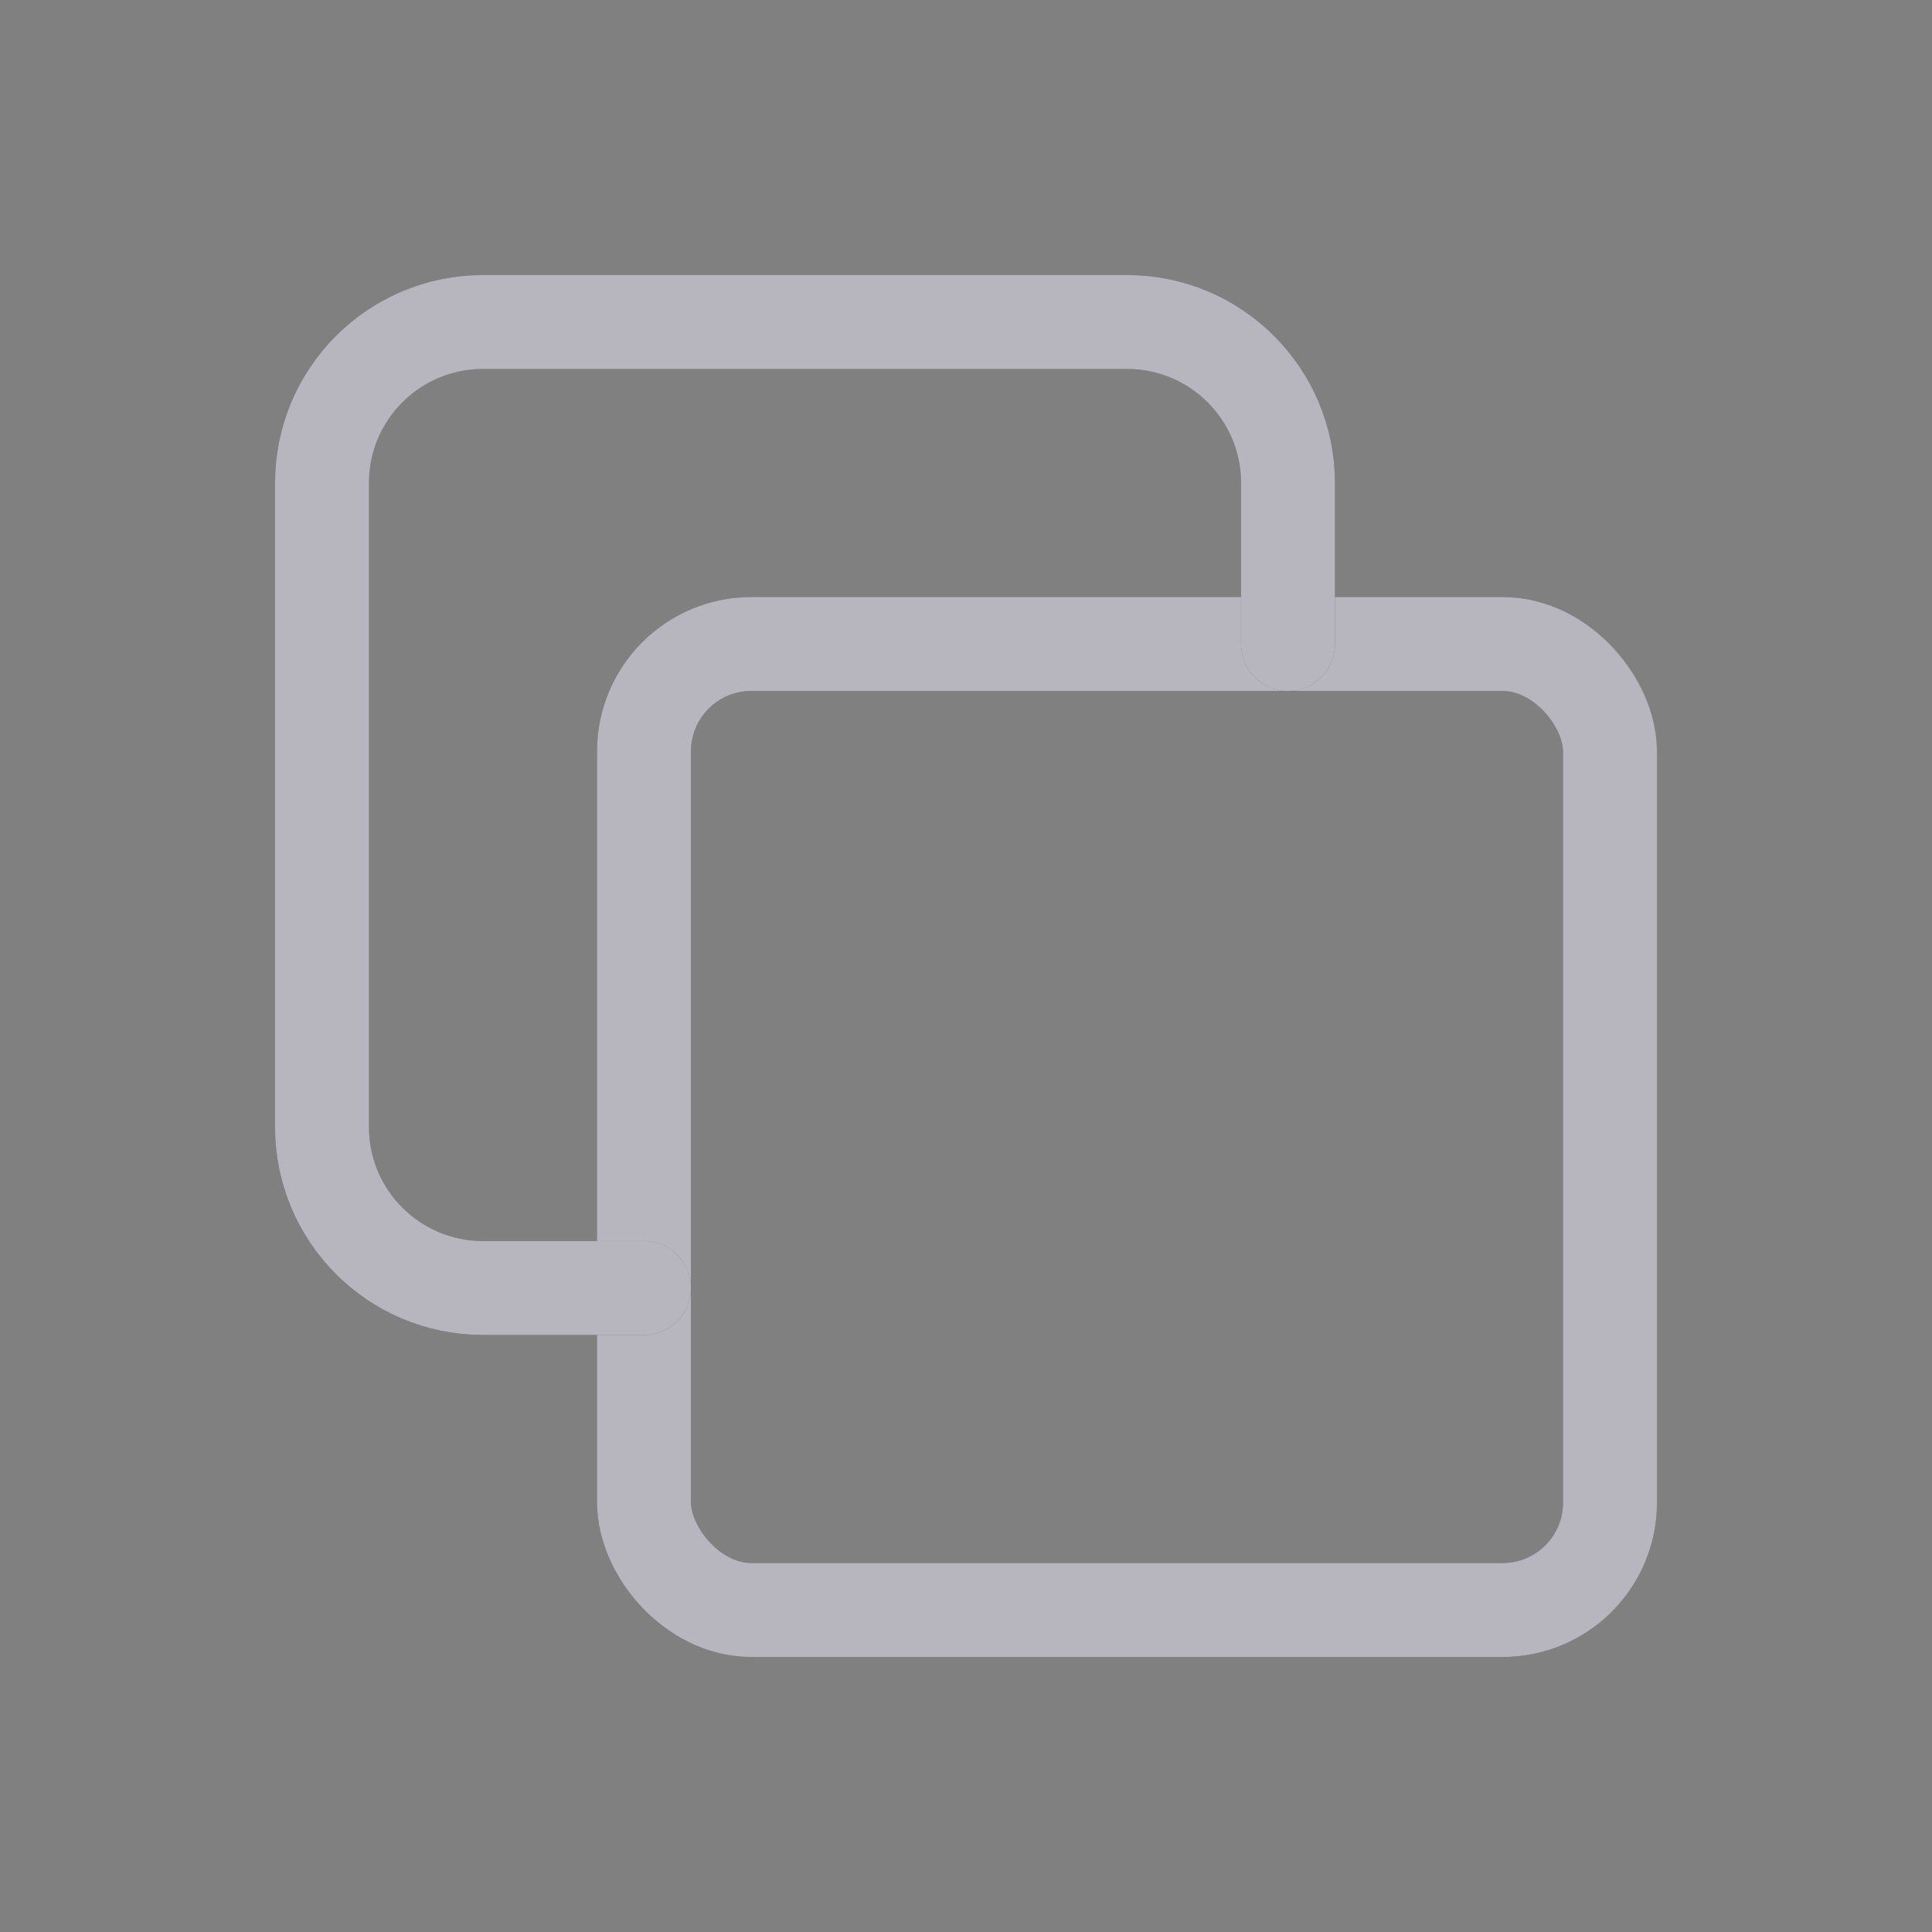 <svg width="36" height="36" viewBox="0 0 36 36" fill="none" xmlns="http://www.w3.org/2000/svg">
<rect x="0" y="0" width="36" height="36" fill="#808080" stroke="none"/>
<rect x="12" y="12" width="18" height="18" rx="2" stroke="#4B465C" stroke-width="1.75" stroke-linecap="round" stroke-linejoin="round"/>
<rect x="12" y="12" width="18" height="18" rx="2" stroke="white" stroke-opacity="0.6" stroke-width="1.75" stroke-linecap="round" stroke-linejoin="round"/>
<path d="M24 12V9C24 7.343 22.657 6 21 6H9C7.343 6 6 7.343 6 9V21C6 22.657 7.343 24 9 24H12" stroke="#4B465C" stroke-width="1.75" stroke-linecap="round" stroke-linejoin="round"/>
<path d="M24 12V9C24 7.343 22.657 6 21 6H9C7.343 6 6 7.343 6 9V21C6 22.657 7.343 24 9 24H12" stroke="white" stroke-opacity="0.6" stroke-width="1.75" stroke-linecap="round" stroke-linejoin="round"/>
</svg>
